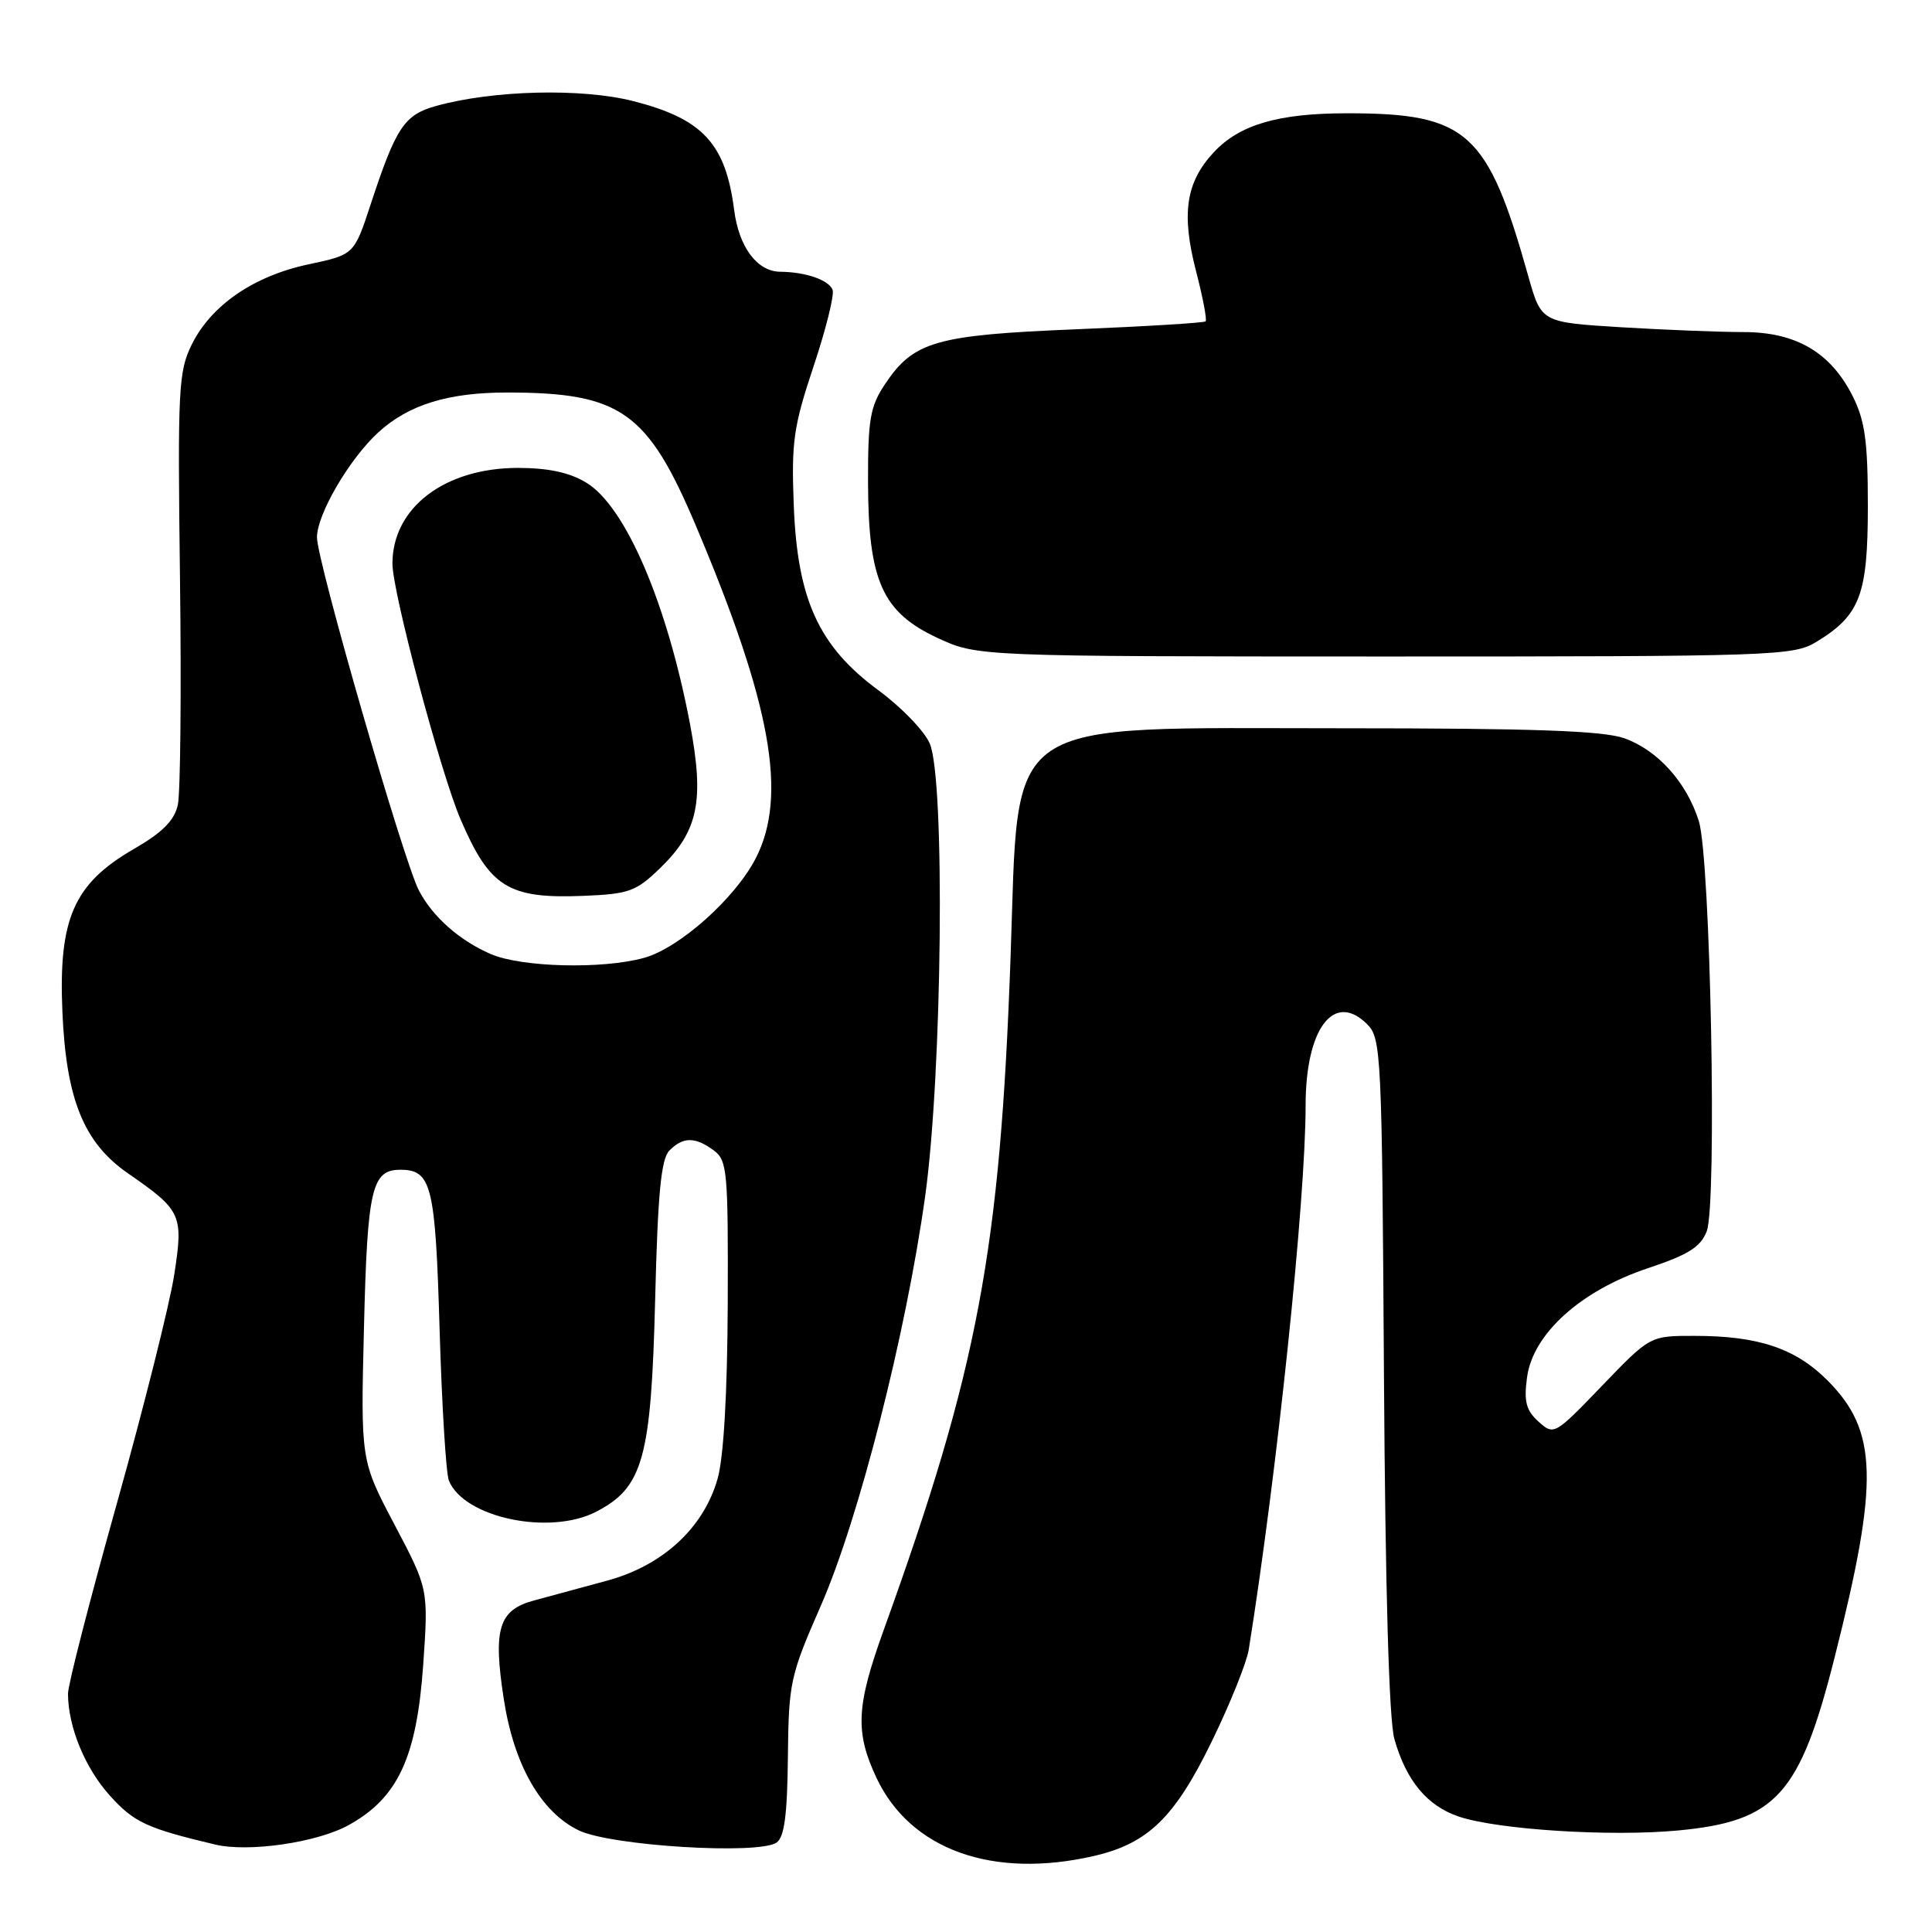 <?xml version="1.0" encoding="UTF-8" standalone="no"?>
<!DOCTYPE svg PUBLIC "-//W3C//DTD SVG 1.1//EN" "http://www.w3.org/Graphics/SVG/1.1/DTD/svg11.dtd" >
<svg xmlns="http://www.w3.org/2000/svg" xmlns:xlink="http://www.w3.org/1999/xlink" version="1.1" viewBox="0 0 256 256">
 <g >
 <path fill="currentColor"
d=" M 144.98 245.92 C 152.12 244.27 155.67 240.82 160.57 230.74 C 162.99 225.78 165.18 220.32 165.46 218.61 C 169.24 194.99 173.00 159.02 173.00 146.49 C 173.00 136.26 176.76 131.31 181.17 135.73 C 183.02 137.57 183.12 139.68 183.38 182.08 C 183.56 210.64 184.05 227.90 184.76 230.42 C 186.32 235.95 189.11 239.30 193.31 240.71 C 198.47 242.44 213.39 243.39 222.32 242.55 C 235.35 241.33 238.49 237.86 243.11 219.56 C 249.01 196.22 248.83 189.59 242.12 182.88 C 237.90 178.66 232.97 177.01 224.57 177.01 C 218.64 177.00 218.64 177.00 212.28 183.62 C 205.99 190.16 205.89 190.21 203.86 188.37 C 202.21 186.88 201.91 185.71 202.34 182.51 C 203.11 176.74 209.46 171.01 218.34 168.05 C 223.72 166.26 225.34 165.24 226.15 163.15 C 227.54 159.55 226.65 113.71 225.10 108.78 C 223.48 103.65 219.63 99.38 215.22 97.82 C 212.43 96.83 203.16 96.50 178.00 96.50 C 132.14 96.50 135.05 94.51 133.91 126.70 C 132.52 165.80 129.59 181.35 117.09 216.00 C 113.45 226.09 113.29 229.50 116.13 235.56 C 120.62 245.10 131.53 249.02 144.98 245.92 Z  M 46.19 241.84 C 52.73 238.23 55.22 232.87 56.08 220.56 C 56.77 210.55 56.77 210.55 52.28 202.03 C 47.79 193.52 47.79 193.52 48.23 175.82 C 48.68 157.48 49.26 155.00 53.05 155.00 C 57.19 155.00 57.69 157.05 58.25 176.18 C 58.55 186.25 59.10 195.26 59.48 196.19 C 61.48 201.11 72.83 203.50 79.00 200.31 C 85.21 197.10 86.28 193.25 86.81 172.24 C 87.16 158.08 87.60 153.54 88.71 152.44 C 90.52 150.62 92.10 150.62 94.56 152.42 C 96.37 153.75 96.49 155.15 96.43 172.67 C 96.38 184.69 95.89 193.12 95.08 195.96 C 93.23 202.46 87.82 207.44 80.46 209.44 C 77.18 210.33 72.82 211.51 70.76 212.07 C 66.07 213.33 65.31 215.83 66.76 225.17 C 68.10 233.88 71.70 240.15 76.72 242.55 C 81.00 244.59 100.50 245.79 102.90 244.15 C 103.93 243.45 104.32 240.50 104.40 232.85 C 104.50 222.97 104.69 222.06 108.75 212.80 C 113.81 201.26 120.04 176.78 122.59 158.50 C 124.86 142.16 125.25 103.22 123.19 98.50 C 122.47 96.85 119.43 93.70 116.44 91.50 C 108.51 85.67 105.67 79.50 105.18 67.03 C 104.85 58.54 105.14 56.52 107.80 48.55 C 109.44 43.63 110.58 39.07 110.32 38.40 C 109.82 37.10 106.75 36.04 103.40 36.01 C 100.33 35.99 97.91 32.75 97.28 27.83 C 96.15 19.03 93.13 15.76 83.96 13.41 C 77.11 11.65 65.29 11.94 57.75 14.05 C 53.56 15.22 52.47 16.87 49.10 27.12 C 46.92 33.74 46.92 33.74 40.91 35.02 C 33.64 36.56 28.01 40.42 25.42 45.63 C 23.64 49.22 23.53 51.49 23.85 76.67 C 24.04 91.62 23.91 105.12 23.56 106.67 C 23.10 108.73 21.50 110.33 17.71 112.51 C 9.76 117.11 7.73 121.76 8.27 134.11 C 8.77 145.67 11.10 151.41 16.95 155.47 C 24.08 160.40 24.32 160.94 23.08 168.95 C 22.47 172.85 19.06 186.46 15.49 199.20 C 11.92 211.93 9.00 223.28 9.01 224.42 C 9.02 228.82 11.27 234.29 14.57 237.94 C 17.76 241.47 19.45 242.26 28.50 244.41 C 32.94 245.47 42.00 244.15 46.19 241.84 Z  M 240.70 85.04 C 246.48 81.52 247.50 78.81 247.50 67.04 C 247.50 58.50 247.12 55.75 245.50 52.51 C 242.58 46.70 237.99 44.00 231.01 44.00 C 227.87 44.00 220.57 43.71 214.77 43.36 C 204.23 42.71 204.23 42.71 202.51 36.61 C 197.13 17.43 194.44 15.01 178.50 15.01 C 169.38 15.01 164.26 16.51 160.84 20.17 C 157.13 24.14 156.51 28.31 158.48 35.92 C 159.38 39.39 159.95 42.38 159.75 42.58 C 159.55 42.78 151.85 43.25 142.63 43.63 C 123.97 44.39 121.06 45.23 117.27 50.90 C 115.30 53.85 115.00 55.56 115.02 63.90 C 115.05 76.96 116.91 81.12 124.21 84.52 C 129.50 86.98 129.50 86.98 183.50 86.99 C 235.27 86.99 237.63 86.91 240.70 85.04 Z  M 65.01 126.41 C 60.86 124.61 57.31 121.46 55.50 117.98 C 53.46 114.06 42.00 74.35 42.00 71.20 C 42.00 68.15 46.29 60.81 50.12 57.30 C 54.12 53.63 59.40 52.00 67.22 52.01 C 82.26 52.02 85.81 54.53 92.22 69.69 C 102.19 93.27 104.38 105.42 100.16 113.69 C 97.45 119.00 90.04 125.62 85.35 126.92 C 79.84 128.45 69.09 128.18 65.01 126.41 Z  M 87.50 115.00 C 92.53 110.12 93.36 106.10 91.42 95.89 C 88.39 79.94 82.89 67.12 77.71 63.97 C 75.49 62.61 72.70 62.01 68.64 62.00 C 58.92 62.00 51.99 67.28 52.00 74.70 C 52.01 78.48 58.37 102.37 61.02 108.55 C 64.88 117.56 67.34 119.10 77.23 118.71 C 83.37 118.46 84.26 118.14 87.50 115.00 Z "/>
</g>
</svg>